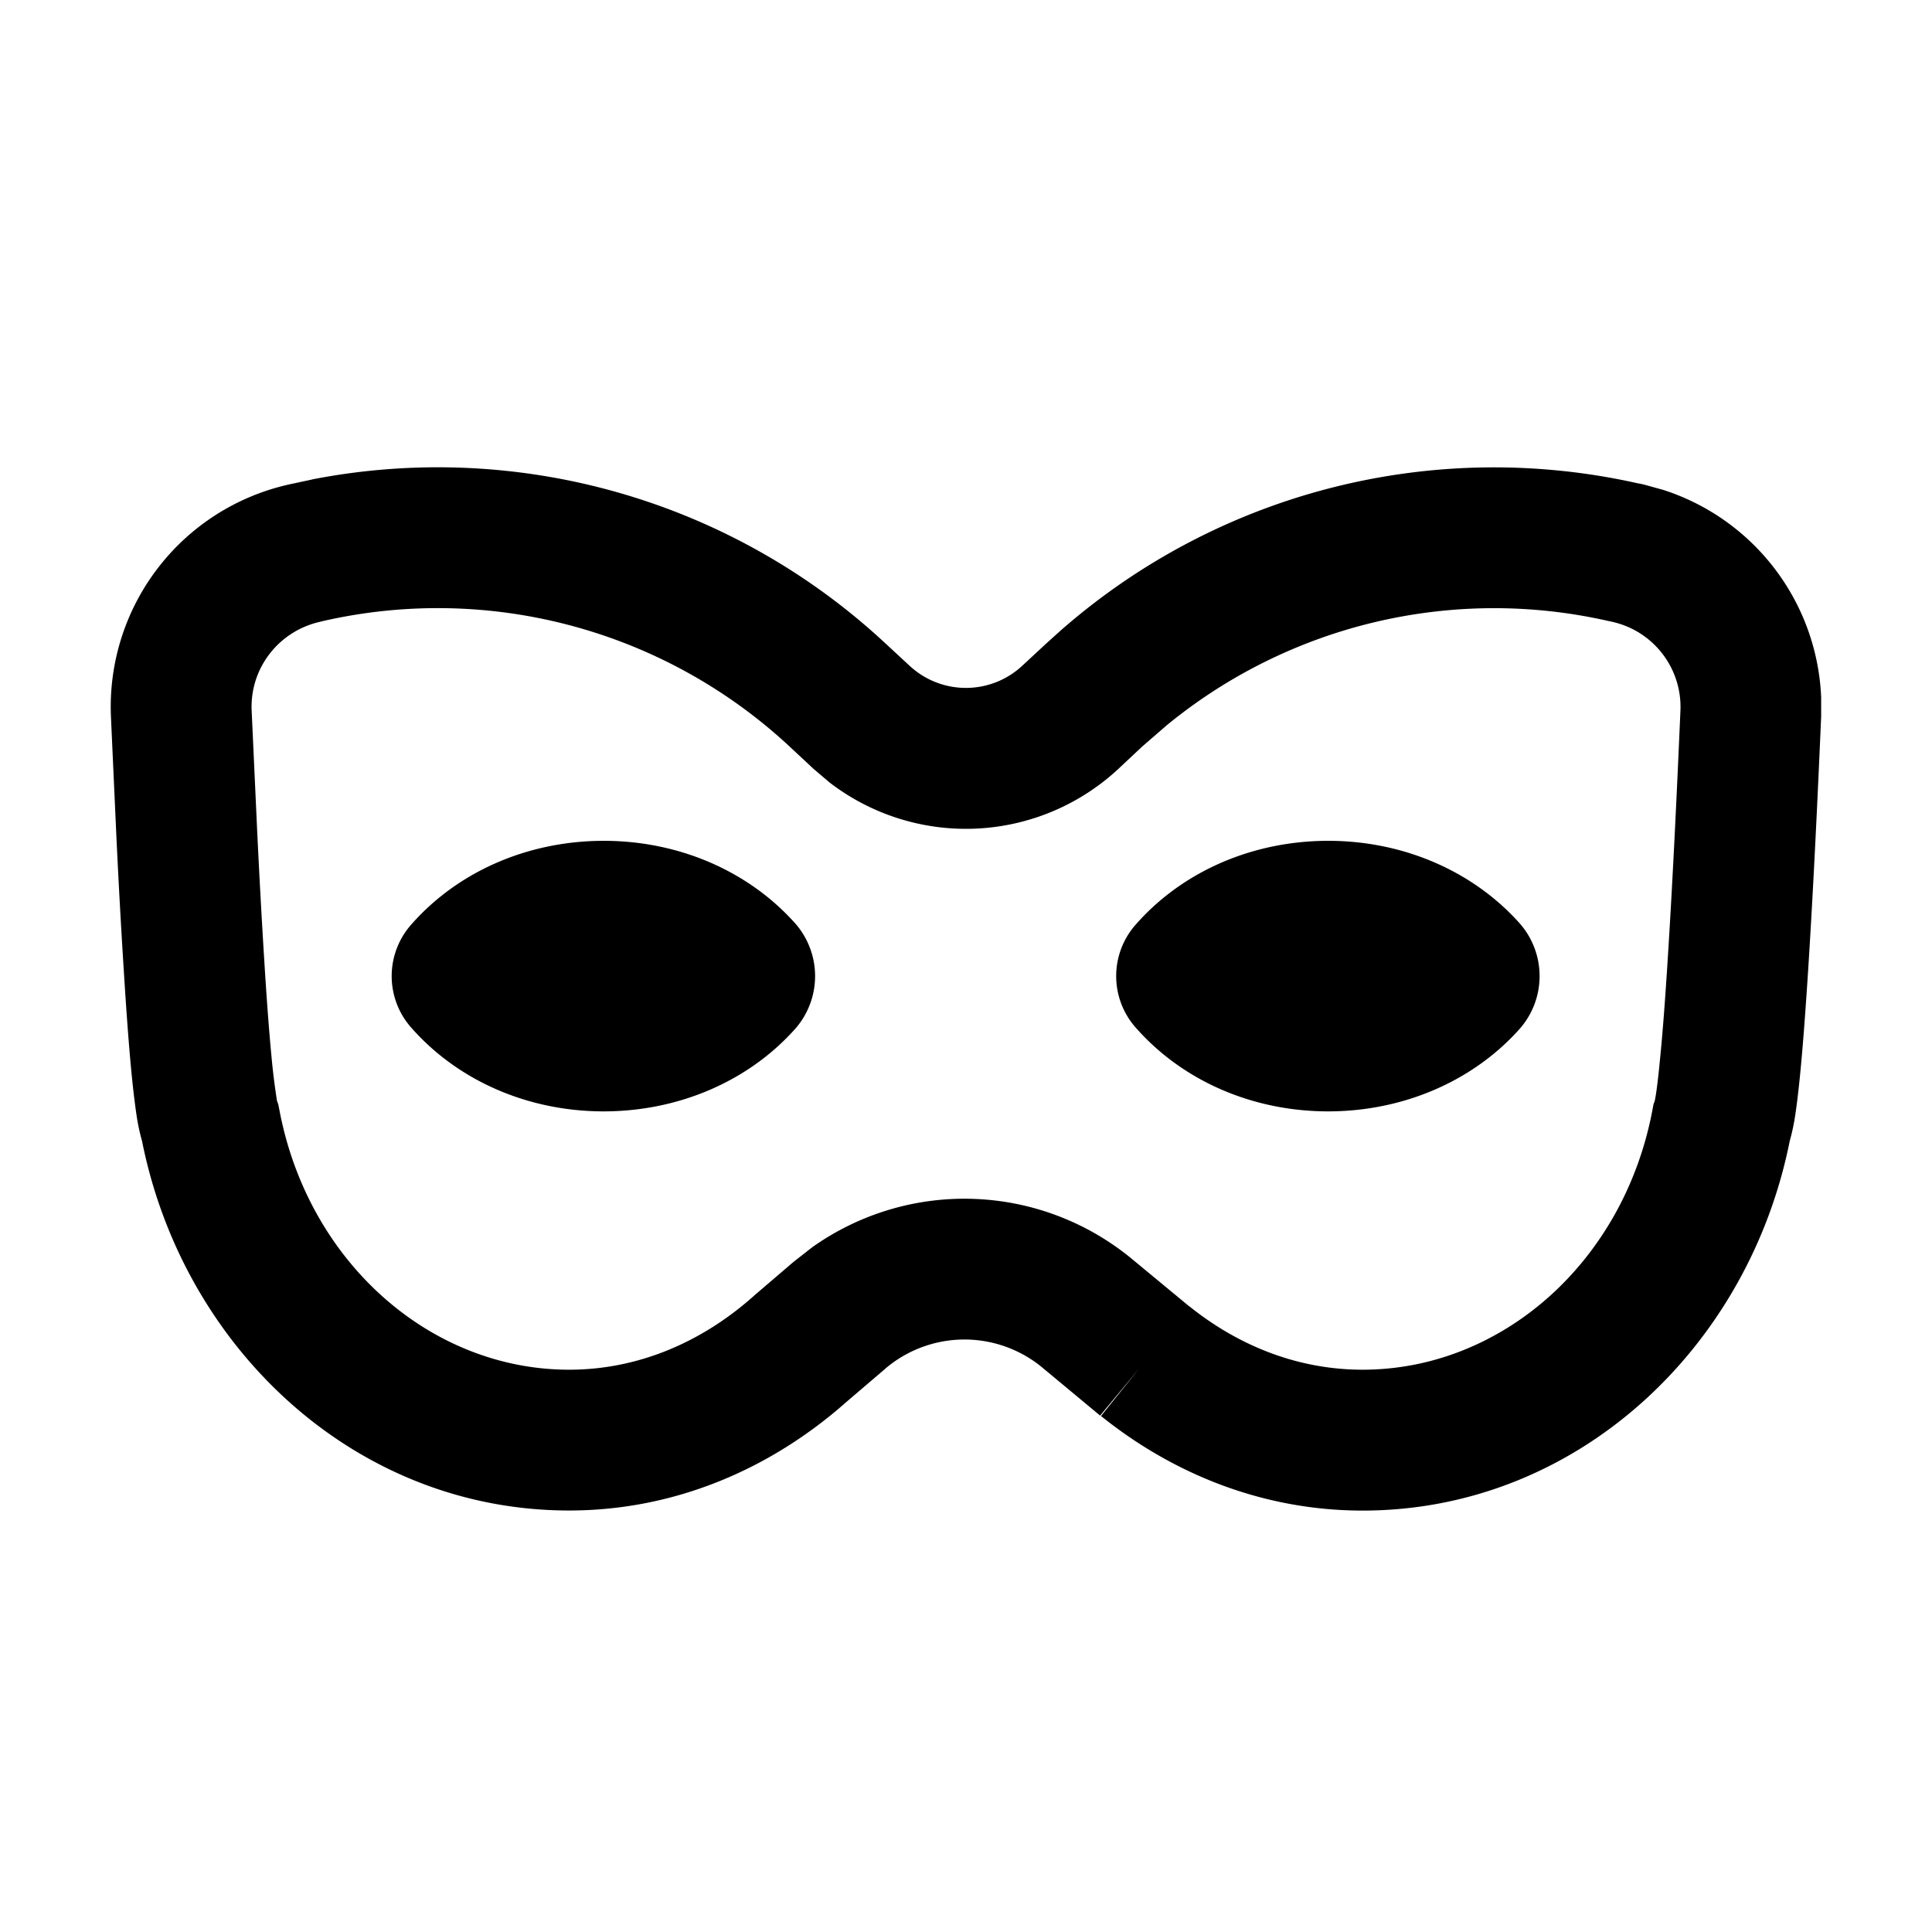 <!-- This Source Code Form is subject to the terms of the Mozilla Public
   - License, v. 2.0. If a copy of the MPL was not distributed with this
   - file, You can obtain one at http://mozilla.org/MPL/2.0/. -->
<svg width="24" height="24" fill="none" xmlns="http://www.w3.org/2000/svg">
    <path d="M7.5 10.445c.935 0 1.803.377 2.384 1.032a.992.992 0 0 1 0 1.297c-.58.655-1.449 1.031-2.384 1.032-.935 0-1.803-.376-2.384-1.032a.965.965 0 0 1 0-1.297c.58-.656 1.45-1.032 2.384-1.032zM16.5 10.445c.935 0 1.803.377 2.384 1.032a.992.992 0 0 1 0 1.297c-.58.655-1.449 1.031-2.384 1.032-.935 0-1.803-.376-2.384-1.032a.965.965 0 0 1 0-1.297c.58-.656 1.45-1.032 2.384-1.032z" fill="#000" />
    <path fill-rule="evenodd" clip-rule="evenodd" d="M3.88 5.955a8.161 8.161 0 0 1 7.123 2.041l.296.274a1.027 1.027 0 0 0 1.4 0l.302-.28.188-.169a8.16 8.16 0 0 1 7.17-1.814l.002-.001.05.011.006.001.245.068a2.832 2.832 0 0 1 1.961 2.575v.24c-.04.936-.096 2.124-.16 3.127-.032.5-.066.963-.102 1.326-.018.181-.037.347-.058.485a2.622 2.622 0 0 1-.071.338c-.514 2.573-2.65 4.588-5.305 4.588-1.237 0-2.356-.456-3.25-1.175l.475-.591-.486.586-.717-.596a1.517 1.517 0 0 0-1.954.015h.001l-.48.41c-.923.819-2.113 1.35-3.446 1.35-2.655 0-4.791-2.014-5.305-4.587a2.6 2.6 0 0 1-.071-.338c-.02-.138-.04-.304-.058-.486-.036-.364-.069-.825-.1-1.326-.032-.501-.062-1.05-.088-1.59l-.07-1.539A2.83 2.83 0 0 1 3.582 6.02l.048-.011h.002l.247-.053zm16.099 1.759a6.411 6.411 0 0 0-5.487 1.297l-.3.26-.301.282a2.78 2.78 0 0 1-3.585.168l-.2-.17-.295-.275a6.413 6.413 0 0 0-5.79-1.563l-.047.011-.002.001c-.515.118-.868.58-.846 1.1l.07 1.526c.026.534.055 1.073.086 1.566.03.493.063.931.096 1.265a8.341 8.341 0 0 0 .063.493l.016.044.015.076c.359 1.887 1.876 3.22 3.598 3.22.855 0 1.648-.34 2.296-.918l.006-.006.486-.416.233-.182a3.267 3.267 0 0 1 3.975.15l.706.584h.002c.62.498 1.359.788 2.153.788 1.722 0 3.24-1.332 3.599-3.22l.014-.076.015-.04c.002-.007.008-.037.018-.099.014-.097.03-.23.046-.398.034-.333.067-.772.098-1.265.063-.984.118-2.158.158-3.09a1.083 1.083 0 0 0-.845-1.102l-.045-.01-.006-.001z" fill="#000" />
</svg>
